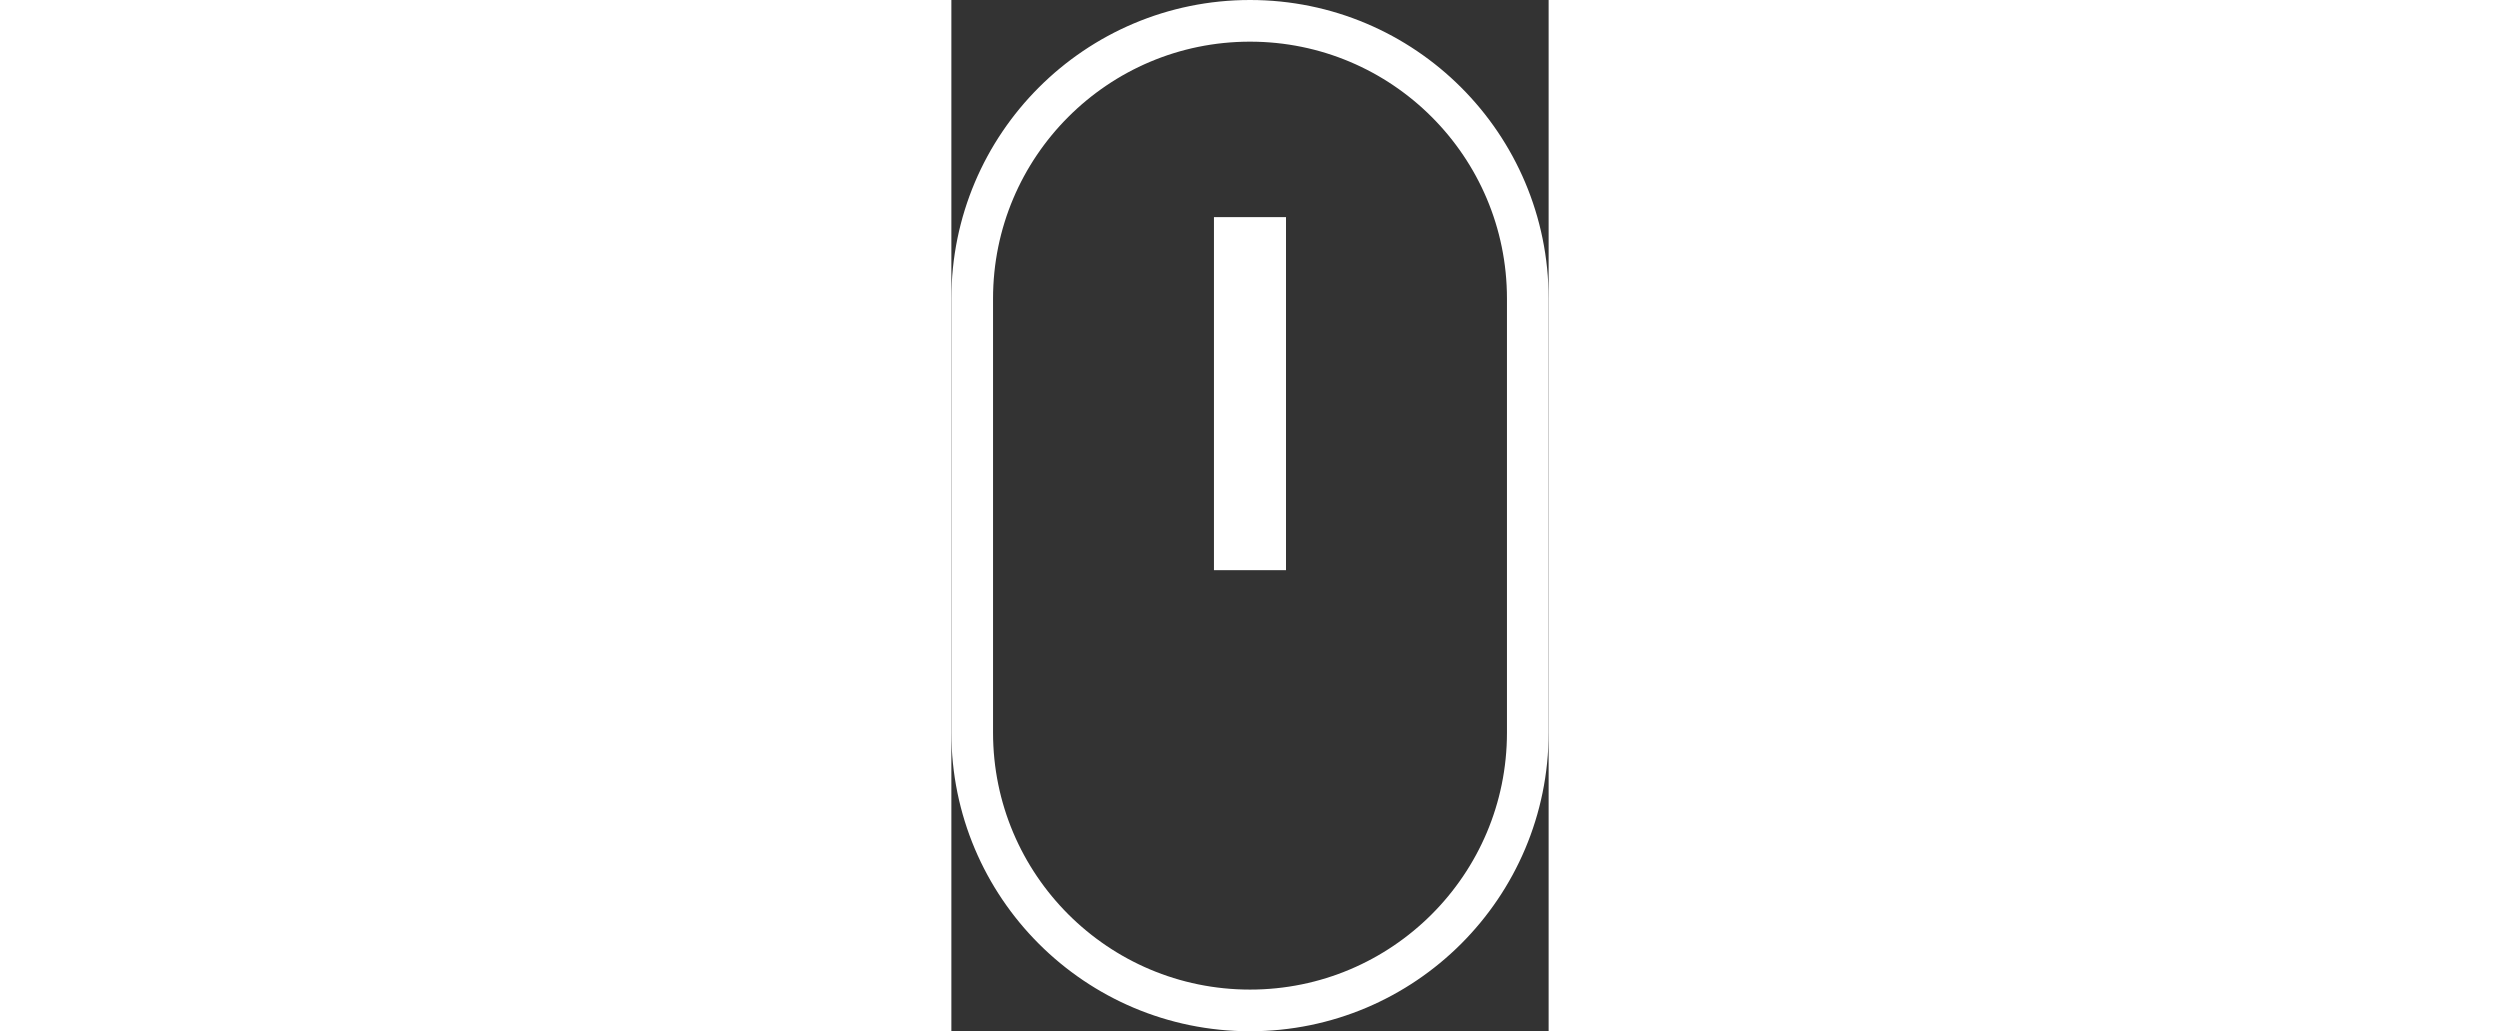 <svg
   width="60px"
   viewBox="0 0 14.334 24.75"
   >
   <rect x="0" y="0" width="14.334" height="24.75" fill="#333333" stroke="none"/>
   <rect
     style="opacity:1;fill:#ffffff;fill-opacity:1;stroke:none;stroke-width:38.117;stroke-linejoin:bevel;stroke-miterlimit:4;stroke-dasharray:none;stroke-dashoffset:0;stroke-opacity:1"
     id="rect1"
     width="1.729"
     height="8.473"
     x="6.302"
     y="5.211" />
  <path
     fill="transparent"
     d="M7.167,0.5C3.485,0.5,0.5,3.485,0.5,7.167v10.416                   c0,3.682,2.985,6.667,6.667,6.667s6.667-2.985,6.667-6.667V7.167C13.834,3.485,10.849,0.5,7.167,0.5z"
     id="path6"
     stroke="white"
     style="fill:none;stroke:#ffffff" />

</svg>
